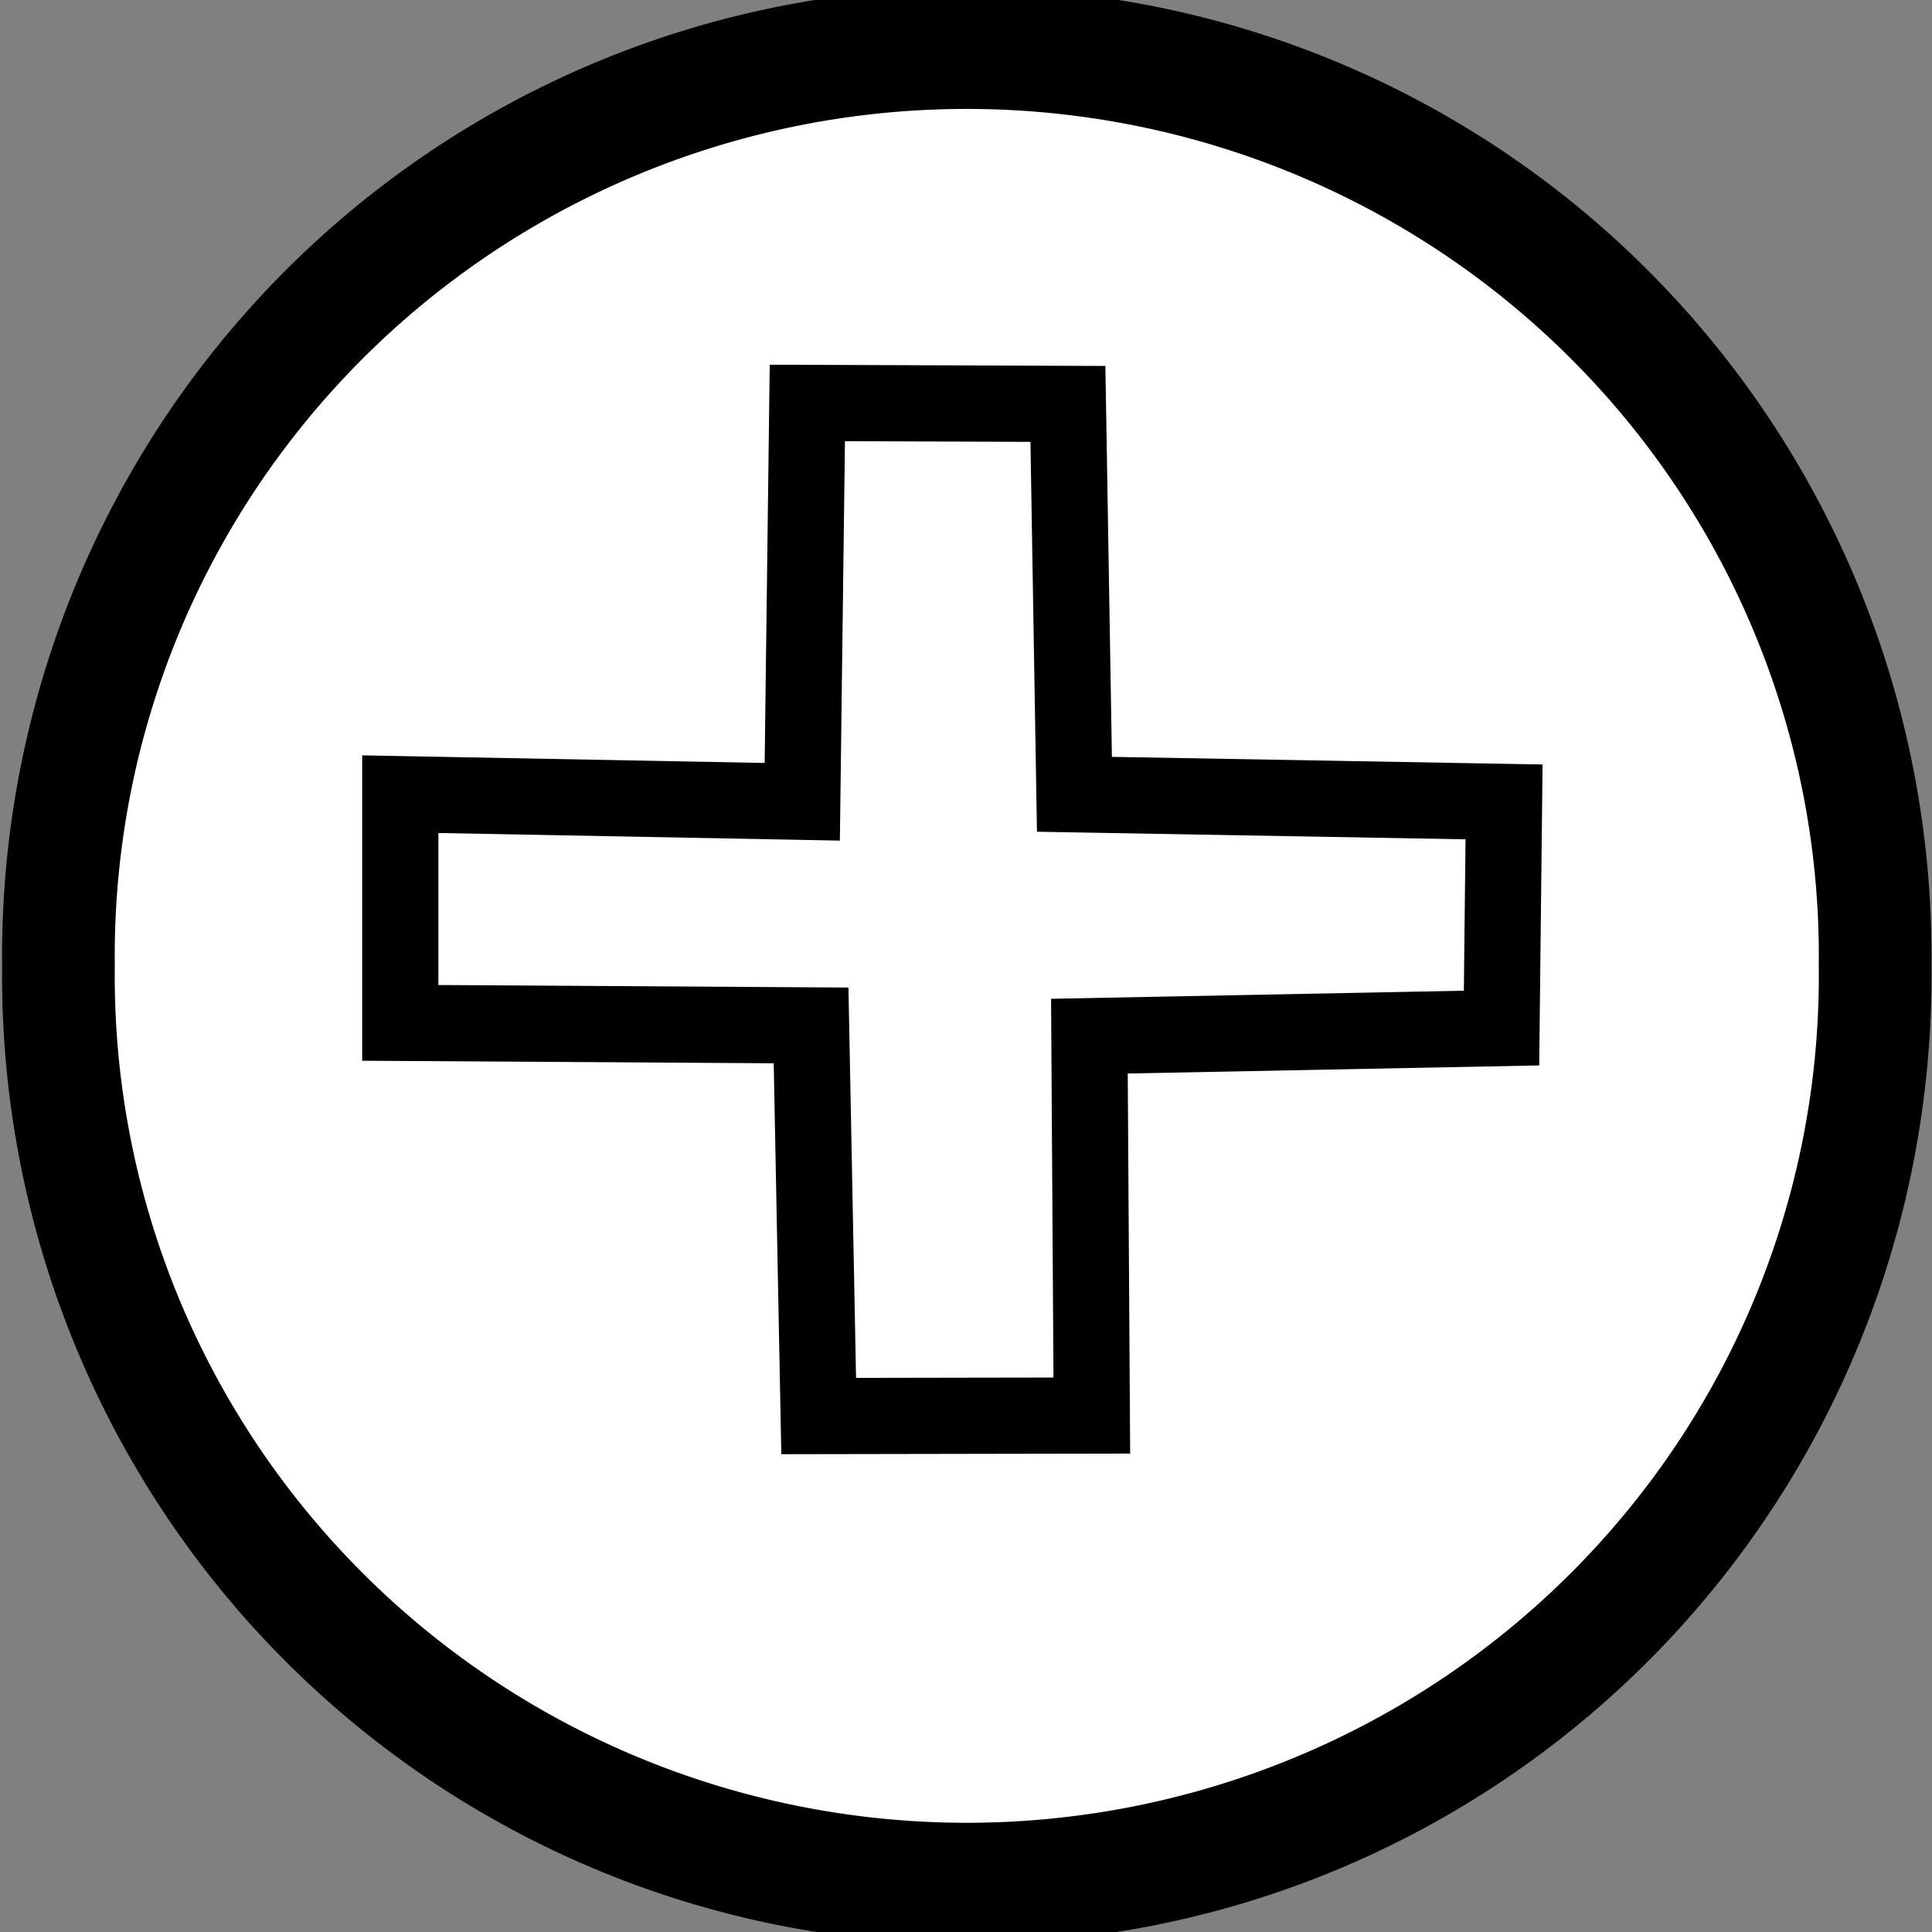 <?xml version="1.0" encoding="UTF-8" standalone="no"?>
<!-- Created with Inkscape (http://www.inkscape.org/) -->

<svg
   xmlns:dc="http://purl.org/dc/elements/1.1/"
   xmlns:cc="http://creativecommons.org/ns#"
   xmlns:rdf="http://www.w3.org/1999/02/22-rdf-syntax-ns#"
   xmlns:svg="http://www.w3.org/2000/svg"
   xmlns="http://www.w3.org/2000/svg"
   xmlns:sodipodi="http://sodipodi.sourceforge.net/DTD/sodipodi-0.dtd"
   xmlns:inkscape="http://www.inkscape.org/namespaces/inkscape"
   width="16px"
   height="16px"
   id="svg10624"
   version="1.1"
   inkscape:version="0.48.2 r9819"
   sodipodi:docname="add.svg">
  <rect width="100%" height="100%" fill="#808080" stroke="none"/>
  <defs
     id="defs10626" />
  <sodipodi:namedview
     id="base"
     pagecolor="#ffffff"
     bordercolor="#666666"
     borderopacity="1.0"
     inkscape:pageopacity="0.0"
     inkscape:pageshadow="2"
     inkscape:zoom="47.9375"
     inkscape:cx="5.3972186"
     inkscape:cy="7.8301661"
     inkscape:current-layer="layer1"
     showgrid="true"
     inkscape:grid-bbox="true"
     inkscape:document-units="px"
     inkscape:snap-global="false"
     inkscape:window-width="1920"
     inkscape:window-height="1005"
     inkscape:window-x="-9"
     inkscape:window-y="-9"
     inkscape:window-maximized="1">
    <inkscape:grid
       type="xygrid"
       id="grid10632" />
  </sodipodi:namedview>
  <g
     id="layer1"
     inkscape:label="Layer 1"
     inkscape:groupmode="layer">
    <path
       sodipodi:type="arc"
       style="fill:#ffffff;fill-rule:evenodd;stroke:#000000;stroke-width:1px;stroke-linecap:butt;stroke-linejoin:miter;stroke-opacity:1"
       id="path11145"
       sodipodi:cx="8.1043024"
       sodipodi:cy="7.415906"
       sodipodi:rx="8.0625811"
       sodipodi:ry="7.4993482"
       d="m 16.167,7.416 a 8.063,7.499 0 1 1 -16.125,0 8.063,7.499 0 1 1 16.125,0 z"
       transform="matrix(0.933,0,0,1.002,0.445,0.568)" />
    <path
       style="fill:#ffffff;fill-opacity:0.992;stroke:#000000;stroke-width:0.631;stroke-linecap:round;stroke-linejoin:miter;stroke-miterlimit:4;stroke-opacity:1"
       d="m 3.315,6.577 3.329,0.063 0.042,-3.303 2.158,0.008 0.054,3.233 3.558,0.063 -0.021,1.873 -3.413,0.067 0.02,3.142 -2.262,0.004 L 6.717,8.492 3.315,8.471 z"
       id="rect11147"
       inkscape:connector-curvature="0"
       sodipodi:nodetypes="ccccccccccccc" />
  </g>
</svg>
